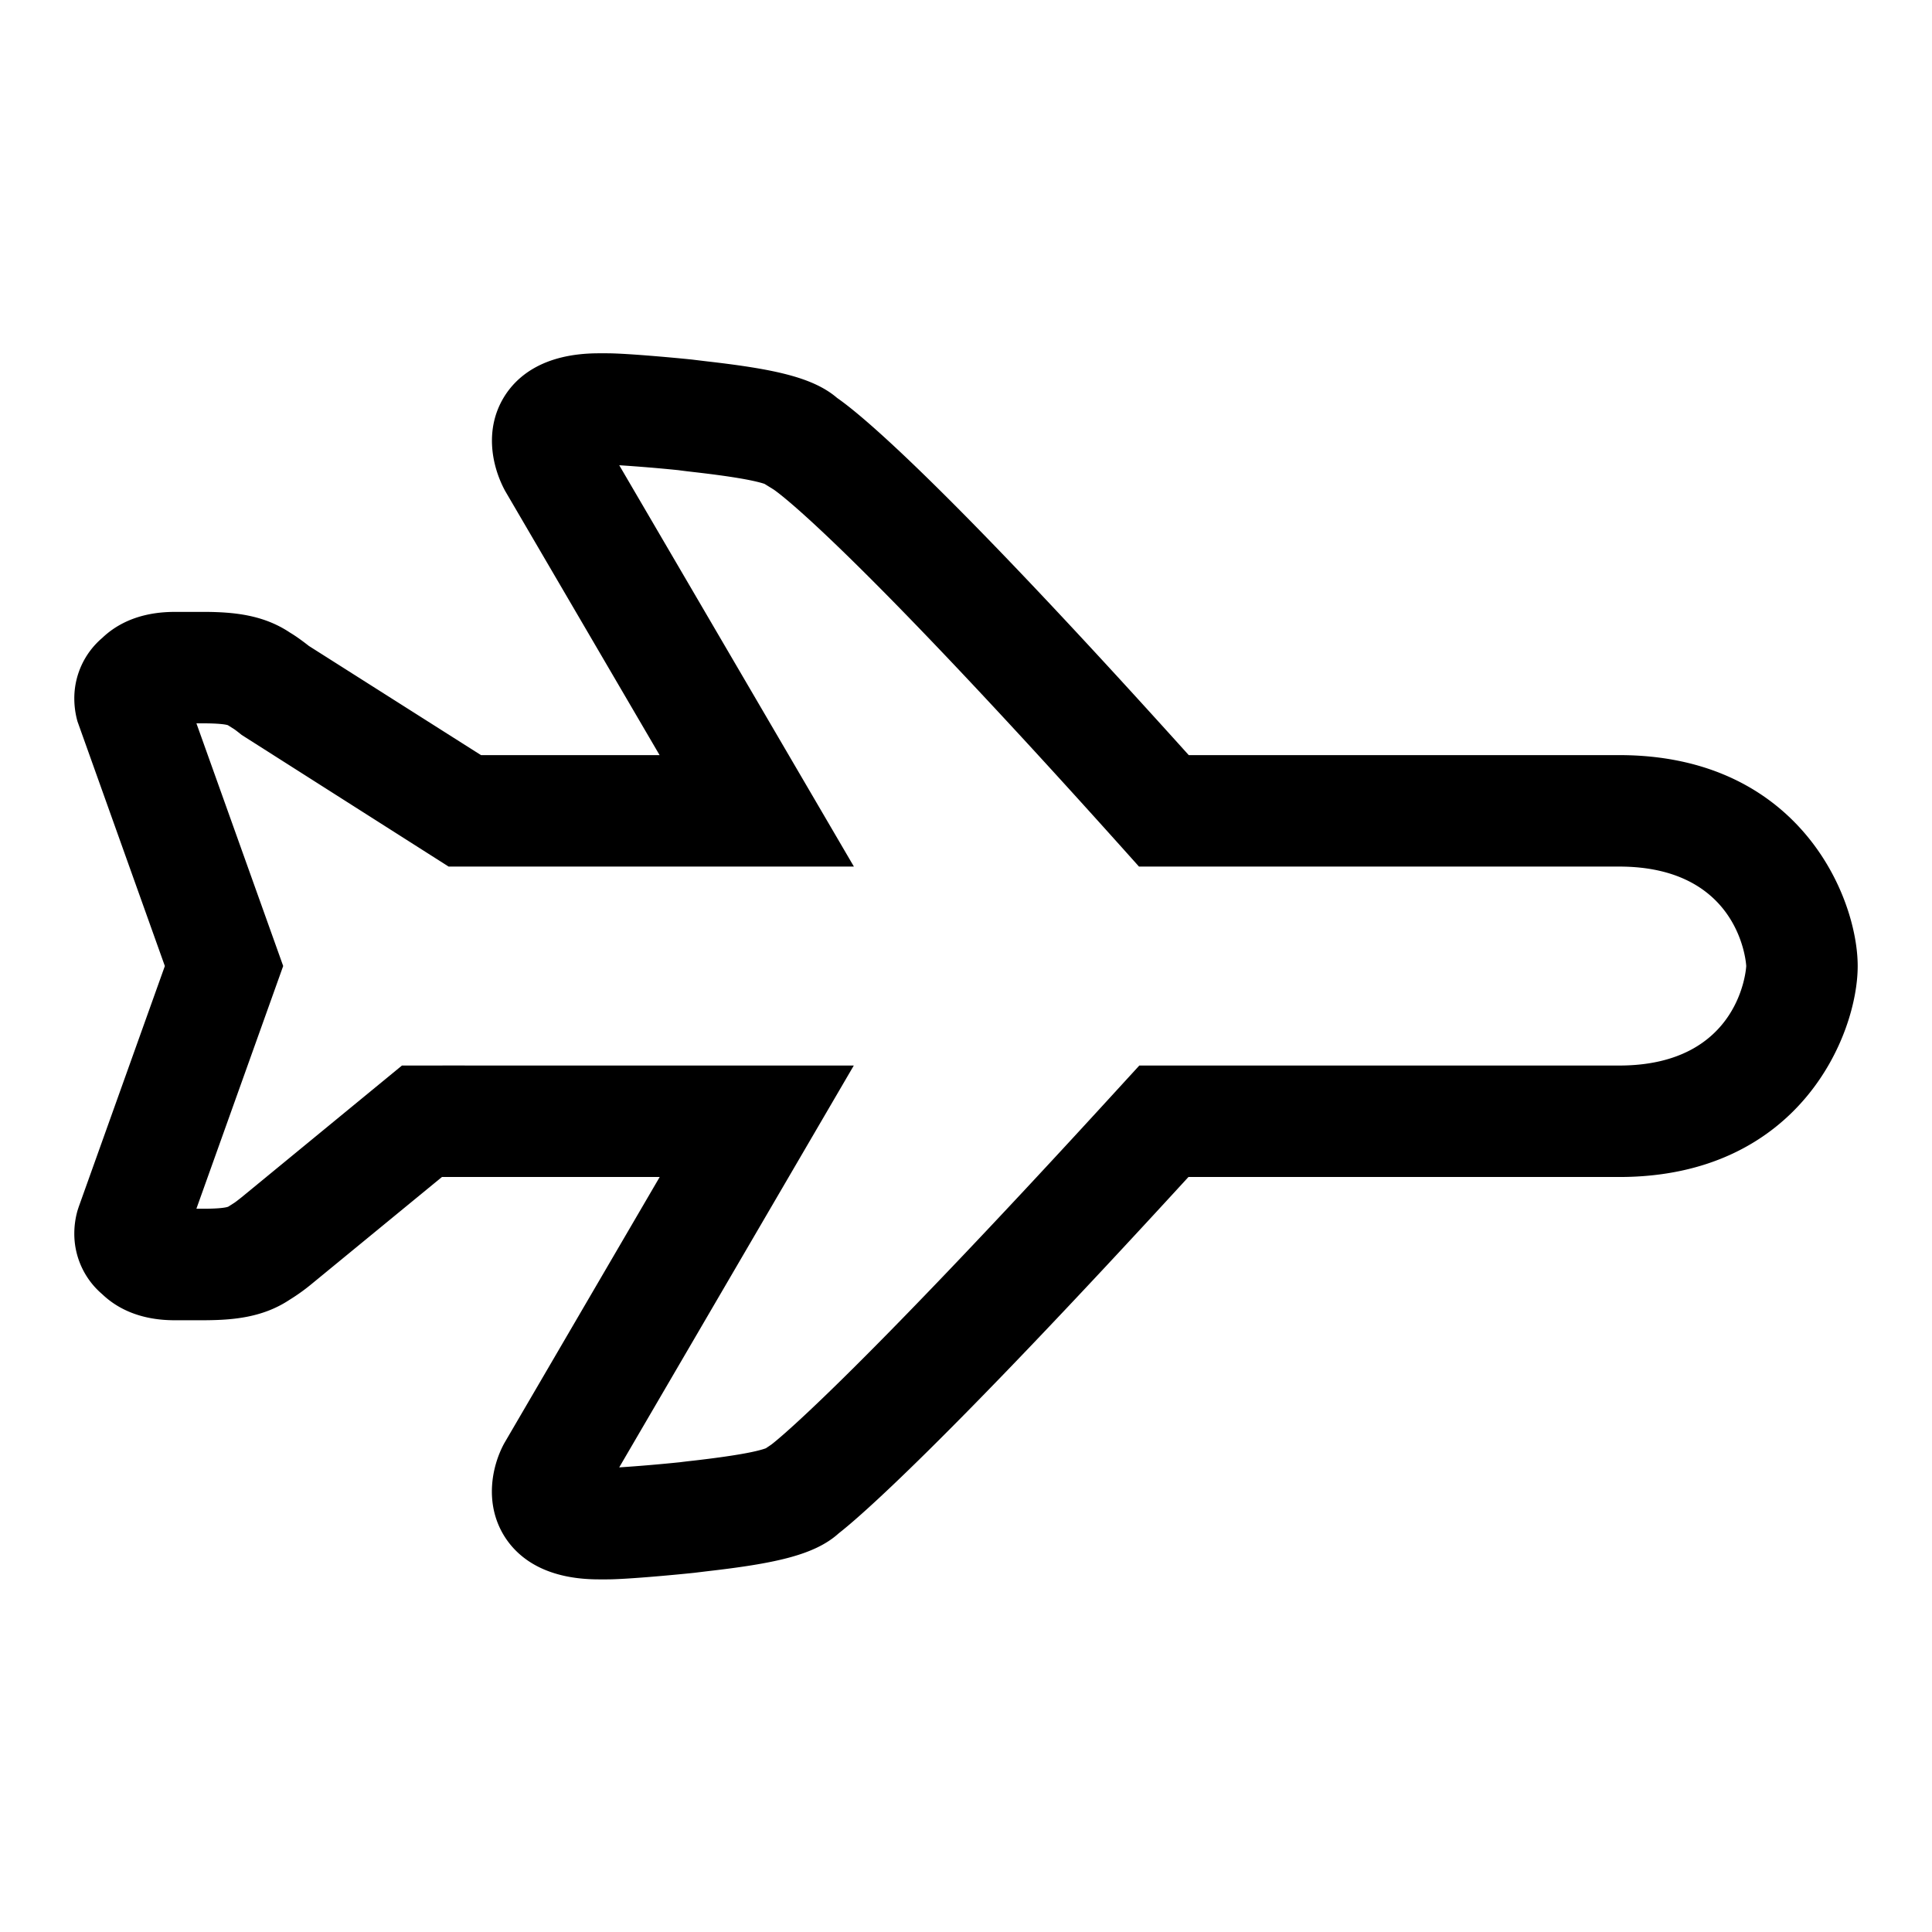 <svg xmlns="http://www.w3.org/2000/svg" width="52" height="52" viewBox="0 0 52 52"><path d="M16.344 42.509h-.224c-1.53 0-2.24-.652-2.567-1.198-.507-.851-.324-1.83.016-2.46l4.187-7.172h-5.861l-3.5 2.873a5.262 5.262 0 0 1-.594.427c-.712.475-1.497.548-2.241.555l-.798.001c-.324 0-1.276 0-2.01-.701A2.135 2.135 0 0 1 2 33.191c.001-.205.03-.407.085-.604l.033-.102 2.319-6.484-2.352-6.585A2.3 2.3 0 0 1 2 18.814a2.134 2.134 0 0 1 .753-1.645c.732-.7 1.685-.7 2.007-.7h.786c.758.007 1.545.08 2.258.557.127.076.283.182.51.36l4.632 2.938h4.807l-4.158-7.112c-.366-.676-.55-1.654-.042-2.505.326-.546 1.036-1.198 2.567-1.198h.224c.467 0 1.644.103 2.277.168l.397.048c1.78.204 2.856.422 3.512.985.73.507 2.99 2.423 9.465 9.614H43.58c4.85 0 6.42 3.825 6.42 5.677 0 1.853-1.57 5.678-6.42 5.678H31.987c-6.682 7.292-8.867 9.165-9.41 9.588-.653.593-1.736.816-3.558 1.025l-.338.041c-.69.072-1.867.176-2.337.176zm-3.834-13.83h10.47l-6.314 10.816a44.83 44.83 0 0 0 1.647-.14c.042-.006.188-.024.364-.043 1.003-.116 1.653-.227 1.937-.332l.144-.097c.047-.035 1.86-1.397 9.46-9.716l.447-.488H43.58c3.273 0 3.42-2.65 3.42-2.678s-.147-2.677-3.42-2.677H30.656l-.446-.498c-7.52-8.383-9.32-9.606-9.393-9.654l-.239-.148c-.3-.101-.938-.208-1.901-.318-.176-.02-.322-.038-.422-.052a43.56 43.56 0 0 0-1.588-.132l6.316 10.802H12.075l-5.57-3.543c-.12-.096-.188-.15-.247-.184l-.122-.077c-.016-.007-.138-.047-.605-.051h-.244L7.622 26l-2.336 6.533h.257c.454-.004.576-.044.602-.056l.122-.078c.057-.033.125-.087.24-.178l4.312-3.542 1.69-.001z"/></svg>